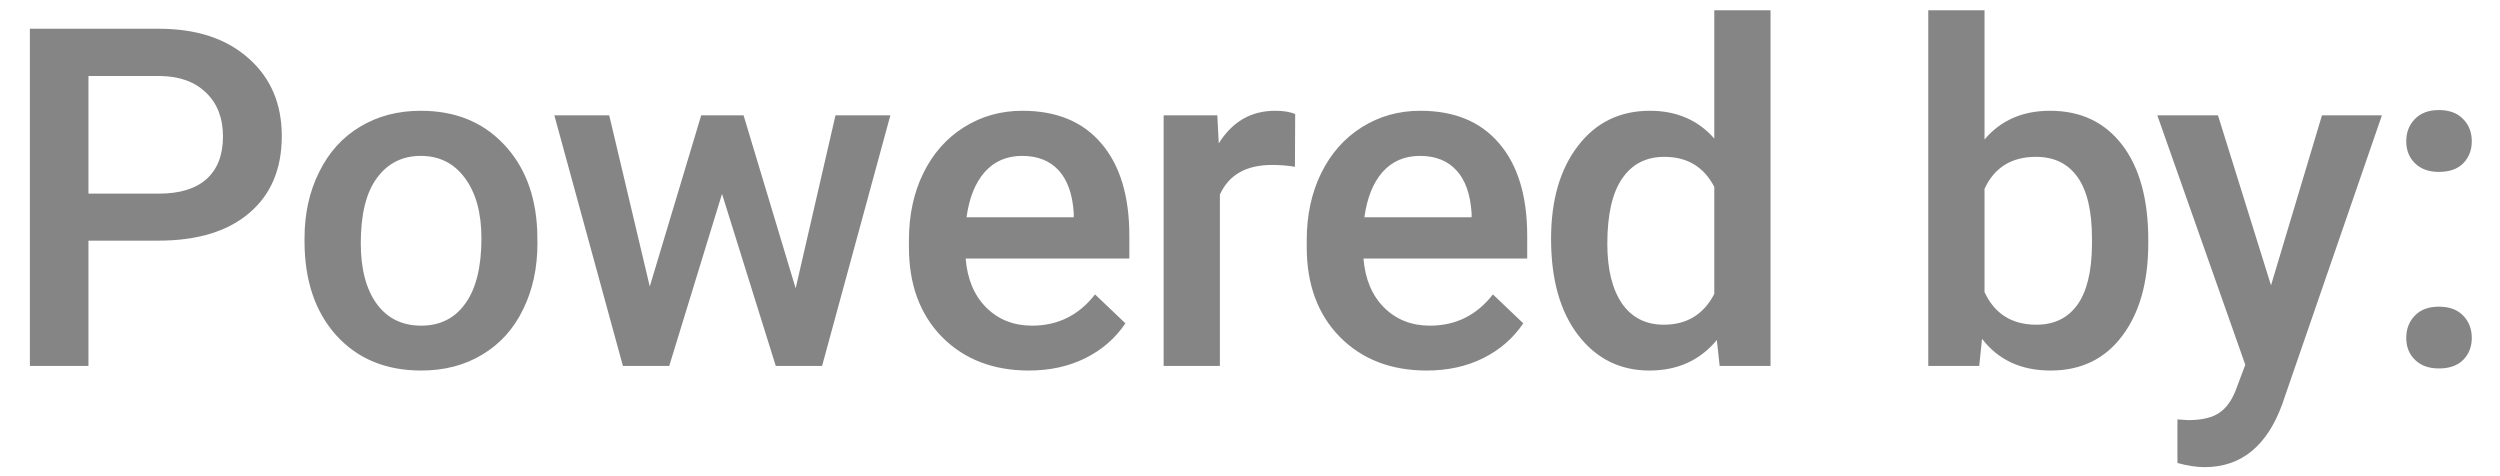 <svg width="42" height="8" viewBox="0 0 42 8" fill="none" xmlns="http://www.w3.org/2000/svg">
<path d="M1.486 4.043V6.148H0.502V0.483H2.669C3.301 0.483 3.803 0.648 4.174 0.978C4.548 1.307 4.734 1.743 4.734 2.285C4.734 2.84 4.551 3.271 4.186 3.58C3.823 3.889 3.313 4.043 2.657 4.043H1.486ZM1.486 3.253H2.669C3.019 3.253 3.286 3.172 3.47 3.008C3.654 2.842 3.746 2.604 3.746 2.292C3.746 1.986 3.653 1.743 3.466 1.561C3.279 1.377 3.023 1.282 2.696 1.277H1.486V3.253ZM5.116 4.004C5.116 3.592 5.197 3.221 5.361 2.892C5.524 2.56 5.754 2.305 6.049 2.129C6.345 1.95 6.685 1.861 7.069 1.861C7.637 1.861 8.097 2.043 8.45 2.409C8.805 2.775 8.997 3.26 9.025 3.864L9.029 4.086C9.029 4.501 8.949 4.872 8.788 5.198C8.63 5.525 8.402 5.778 8.103 5.957C7.808 6.136 7.465 6.225 7.076 6.225C6.483 6.225 6.007 6.028 5.649 5.634C5.293 5.237 5.116 4.71 5.116 4.051V4.004ZM6.061 4.086C6.061 4.519 6.151 4.859 6.329 5.105C6.508 5.349 6.757 5.471 7.076 5.471C7.395 5.471 7.643 5.346 7.819 5.097C7.998 4.848 8.088 4.484 8.088 4.004C8.088 3.579 7.996 3.242 7.812 2.993C7.63 2.744 7.382 2.619 7.069 2.619C6.76 2.619 6.515 2.742 6.333 2.989C6.152 3.233 6.061 3.598 6.061 4.086ZM13.367 4.844L14.036 1.938H14.958L13.811 6.148H13.033L12.13 3.257L11.243 6.148H10.465L9.313 1.938H10.235L10.916 4.813L11.78 1.938H12.492L13.367 4.844ZM17.285 6.225C16.686 6.225 16.199 6.037 15.826 5.661C15.455 5.283 15.27 4.78 15.27 4.152V4.035C15.27 3.615 15.35 3.24 15.511 2.911C15.674 2.579 15.902 2.321 16.195 2.137C16.488 1.953 16.815 1.861 17.176 1.861C17.749 1.861 18.191 2.043 18.502 2.409C18.816 2.775 18.973 3.292 18.973 3.961V4.343H16.223C16.251 4.69 16.367 4.965 16.569 5.167C16.774 5.37 17.03 5.471 17.339 5.471C17.772 5.471 18.125 5.296 18.397 4.946L18.907 5.432C18.738 5.683 18.513 5.879 18.23 6.019C17.95 6.157 17.635 6.225 17.285 6.225ZM17.172 2.619C16.913 2.619 16.702 2.71 16.542 2.892C16.383 3.073 16.282 3.326 16.238 3.65H18.039V3.58C18.019 3.264 17.934 3.025 17.787 2.864C17.639 2.701 17.434 2.619 17.172 2.619ZM21.755 2.802C21.63 2.781 21.502 2.771 21.37 2.771C20.936 2.771 20.645 2.937 20.494 3.269V6.148H19.549V1.938H20.451L20.475 2.409C20.703 2.043 21.019 1.861 21.424 1.861C21.559 1.861 21.67 1.879 21.759 1.915L21.755 2.802ZM23.968 6.225C23.369 6.225 22.883 6.037 22.51 5.661C22.139 5.283 21.953 4.78 21.953 4.152V4.035C21.953 3.615 22.034 3.24 22.195 2.911C22.358 2.579 22.586 2.321 22.879 2.137C23.172 1.953 23.499 1.861 23.86 1.861C24.433 1.861 24.875 2.043 25.186 2.409C25.5 2.775 25.657 3.292 25.657 3.961V4.343H22.906C22.935 4.69 23.05 4.965 23.253 5.167C23.457 5.37 23.714 5.471 24.023 5.471C24.456 5.471 24.809 5.296 25.081 4.946L25.591 5.432C25.422 5.683 25.196 5.879 24.914 6.019C24.634 6.157 24.319 6.225 23.968 6.225ZM23.856 2.619C23.596 2.619 23.386 2.71 23.225 2.892C23.067 3.073 22.966 3.326 22.922 3.65H24.723V3.58C24.702 3.264 24.618 3.025 24.47 2.864C24.322 2.701 24.117 2.619 23.856 2.619ZM26.058 4.012C26.058 3.364 26.208 2.844 26.509 2.452C26.81 2.058 27.213 1.861 27.719 1.861C28.165 1.861 28.525 2.016 28.8 2.327V0.172H29.745V6.148H28.89L28.843 5.712C28.56 6.054 28.183 6.225 27.711 6.225C27.218 6.225 26.819 6.027 26.513 5.63C26.209 5.233 26.058 4.694 26.058 4.012ZM27.003 4.094C27.003 4.522 27.085 4.856 27.248 5.097C27.414 5.336 27.649 5.455 27.952 5.455C28.339 5.455 28.621 5.283 28.8 4.938V3.14C28.626 2.803 28.346 2.635 27.96 2.635C27.654 2.635 27.418 2.757 27.252 3C27.086 3.242 27.003 3.606 27.003 4.094ZM36.091 4.086C36.091 4.739 35.944 5.259 35.651 5.646C35.361 6.032 34.96 6.225 34.449 6.225C33.956 6.225 33.572 6.048 33.298 5.692L33.251 6.148H32.395V0.172H33.34V2.343C33.613 2.021 33.98 1.861 34.441 1.861C34.955 1.861 35.358 2.051 35.651 2.432C35.944 2.814 36.091 3.347 36.091 4.031V4.086ZM35.145 4.004C35.145 3.548 35.065 3.205 34.904 2.977C34.743 2.749 34.51 2.635 34.204 2.635C33.794 2.635 33.506 2.814 33.34 3.172V4.907C33.509 5.272 33.8 5.455 34.212 5.455C34.508 5.455 34.736 5.345 34.897 5.125C35.057 4.904 35.14 4.571 35.145 4.125V4.004ZM38.153 4.794L39.009 1.938H40.016L38.343 6.786C38.087 7.494 37.651 7.848 37.036 7.848C36.899 7.848 36.747 7.824 36.581 7.778V7.046L36.76 7.058C36.999 7.058 37.178 7.014 37.297 6.926C37.419 6.84 37.515 6.695 37.585 6.49L37.721 6.128L36.243 1.938H37.262L38.153 4.794ZM40.973 5.152C41.15 5.152 41.286 5.202 41.382 5.303C41.478 5.402 41.526 5.527 41.526 5.677C41.526 5.825 41.478 5.948 41.382 6.046C41.286 6.142 41.15 6.19 40.973 6.19C40.805 6.19 40.671 6.142 40.573 6.046C40.474 5.951 40.425 5.827 40.425 5.677C40.425 5.527 40.473 5.402 40.569 5.303C40.665 5.202 40.8 5.152 40.973 5.152ZM40.973 1.849C41.15 1.849 41.286 1.9 41.382 2.001C41.478 2.099 41.526 2.224 41.526 2.374C41.526 2.522 41.478 2.645 41.382 2.744C41.286 2.84 41.15 2.888 40.973 2.888C40.805 2.888 40.671 2.84 40.573 2.744C40.474 2.648 40.425 2.525 40.425 2.374C40.425 2.224 40.473 2.099 40.569 2.001C40.665 1.9 40.8 1.849 40.973 1.849Z" fill="#858585"/>
</svg>
